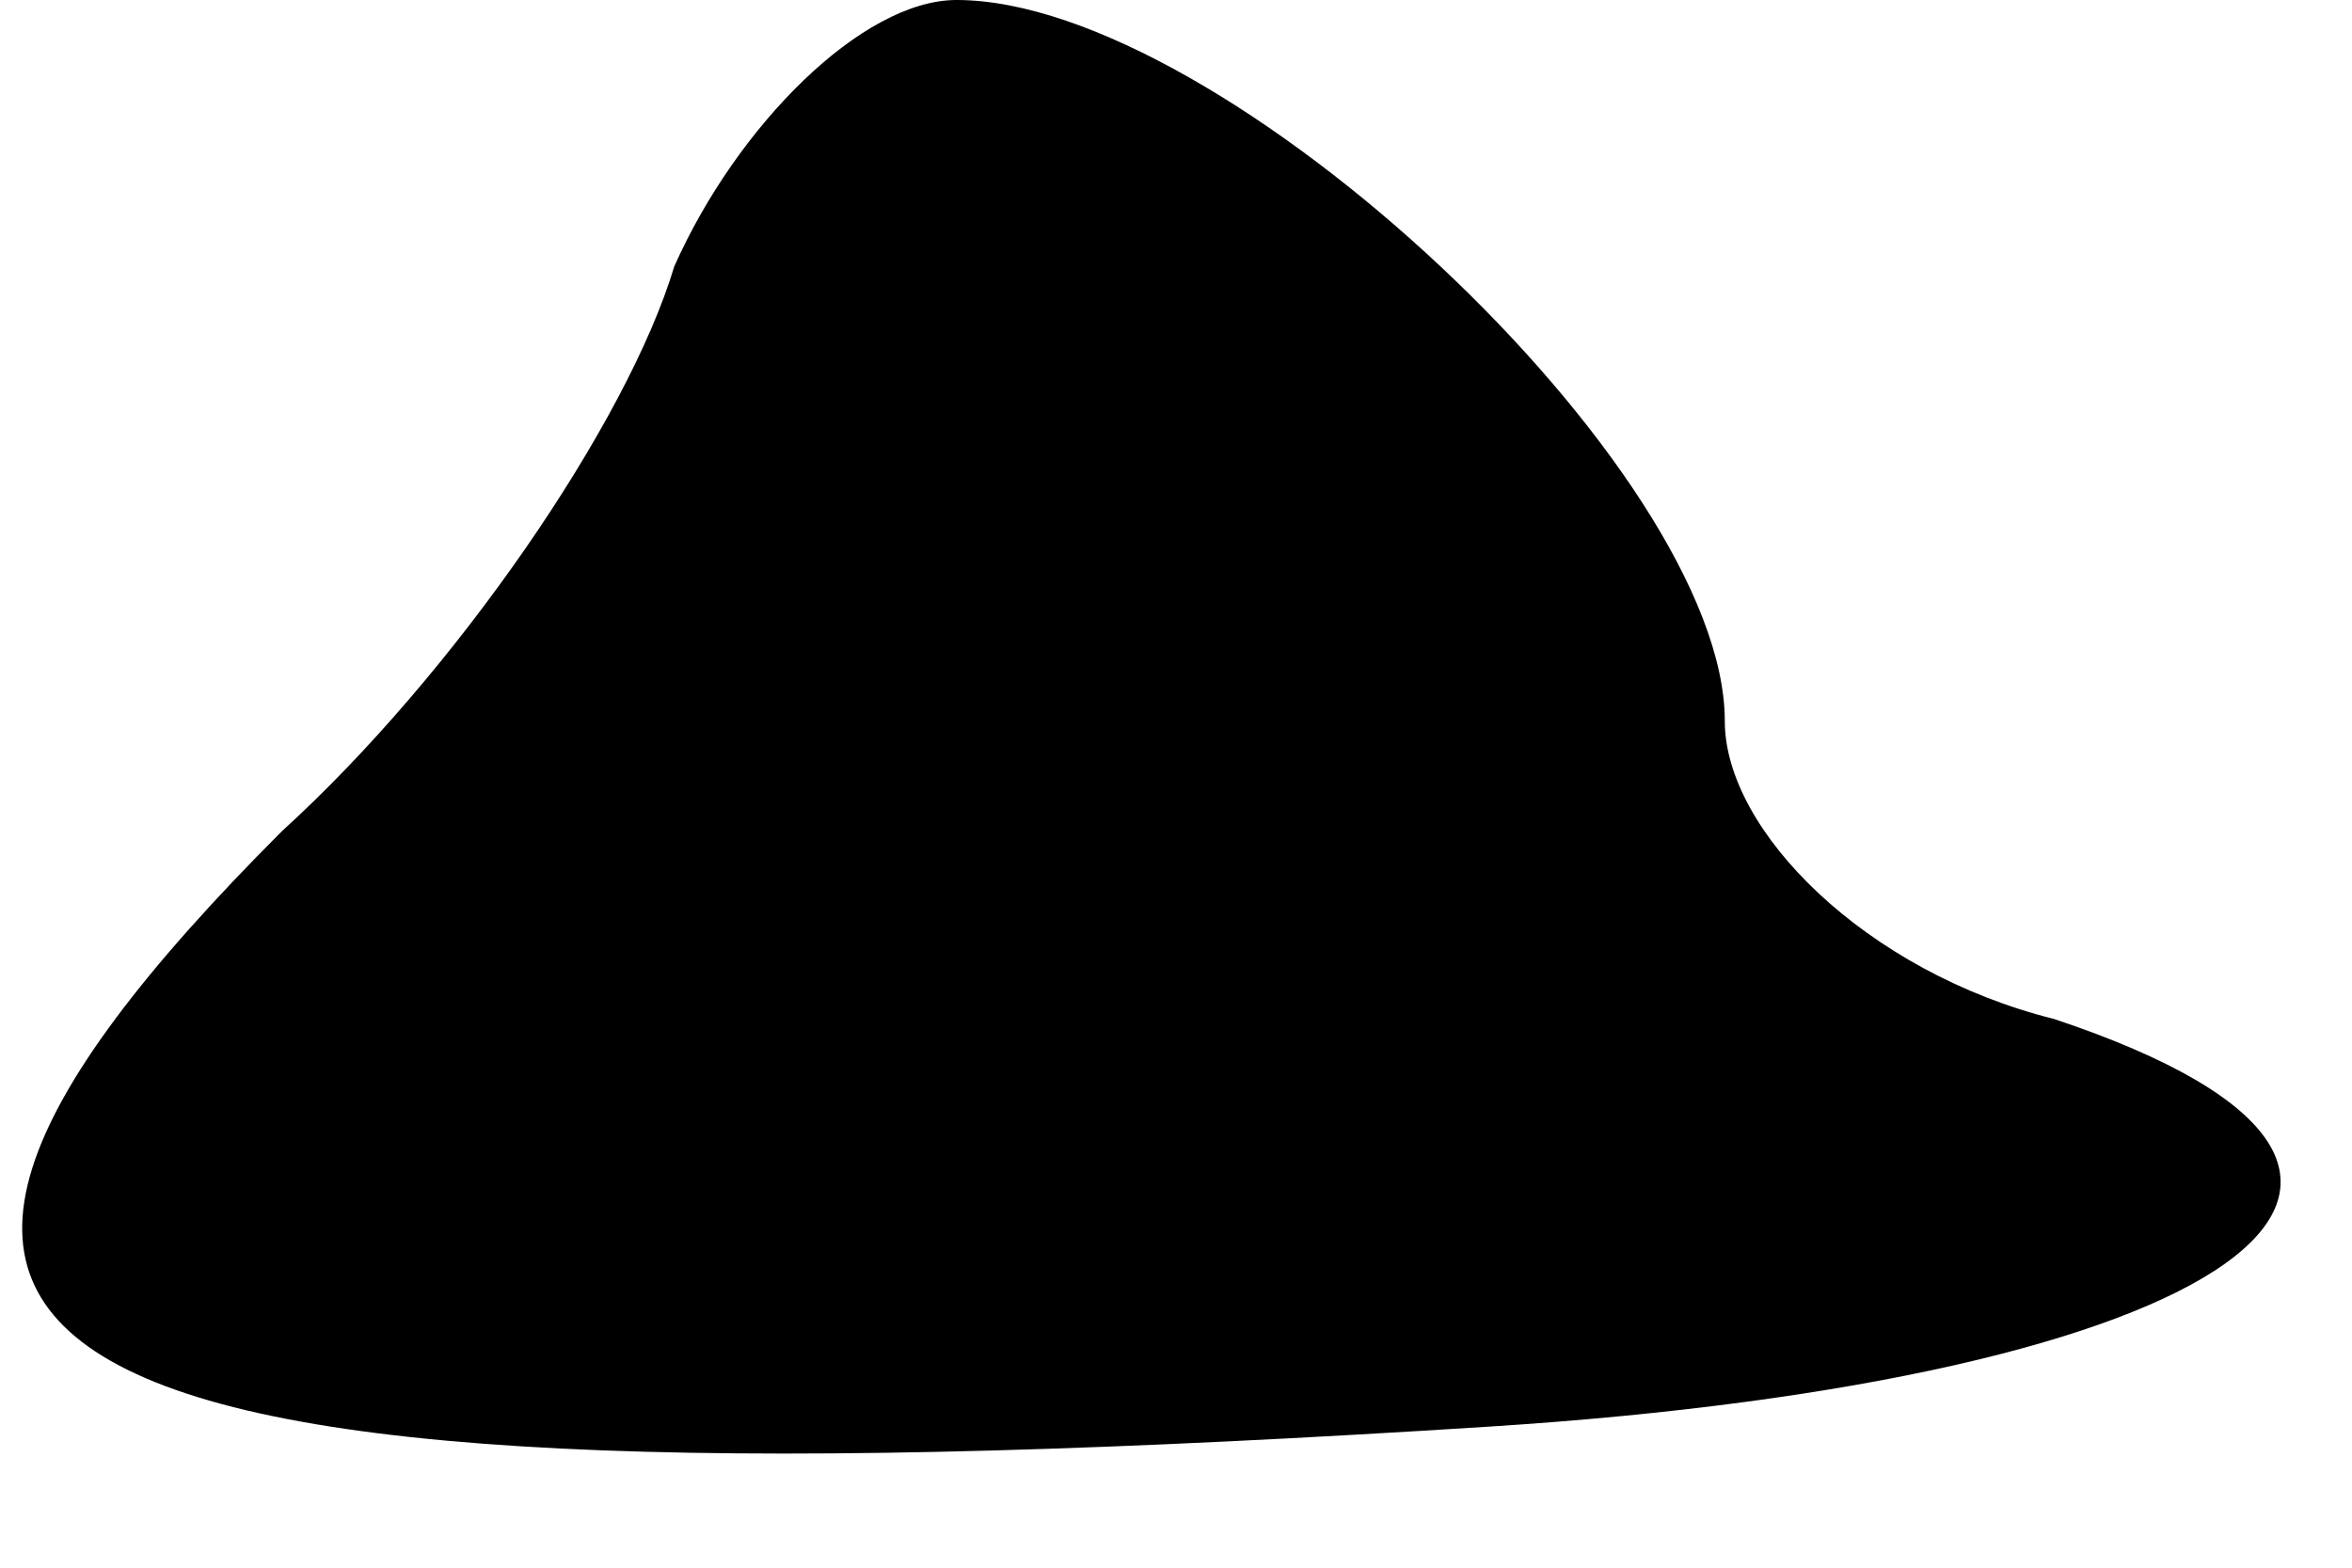 <?xml version="1.0" standalone="no"?>
<!DOCTYPE svg PUBLIC "-//W3C//DTD SVG 20010904//EN"
 "http://www.w3.org/TR/2001/REC-SVG-20010904/DTD/svg10.dtd">
<svg version="1.0" xmlns="http://www.w3.org/2000/svg"
 width="15pt" height="10pt" viewBox="0 0 15 10"
 preserveAspectRatio="xMidYMid meet">
<g transform="translate(0,10) scale(0.1,-0.1)"
fill="#000000" stroke="none">
<path fill="#000000" stroke="none" d="M43 83 c-3 -10 -14 -26 -25 -36 -35
-35 -17 -44 77 -38 47 3 66 16 36 26 -12 3 -21 12 -21 19 0 16 -32 46 -49 46
-6 0 -14 -8 -18 -17z"/>
</g>
</svg>
